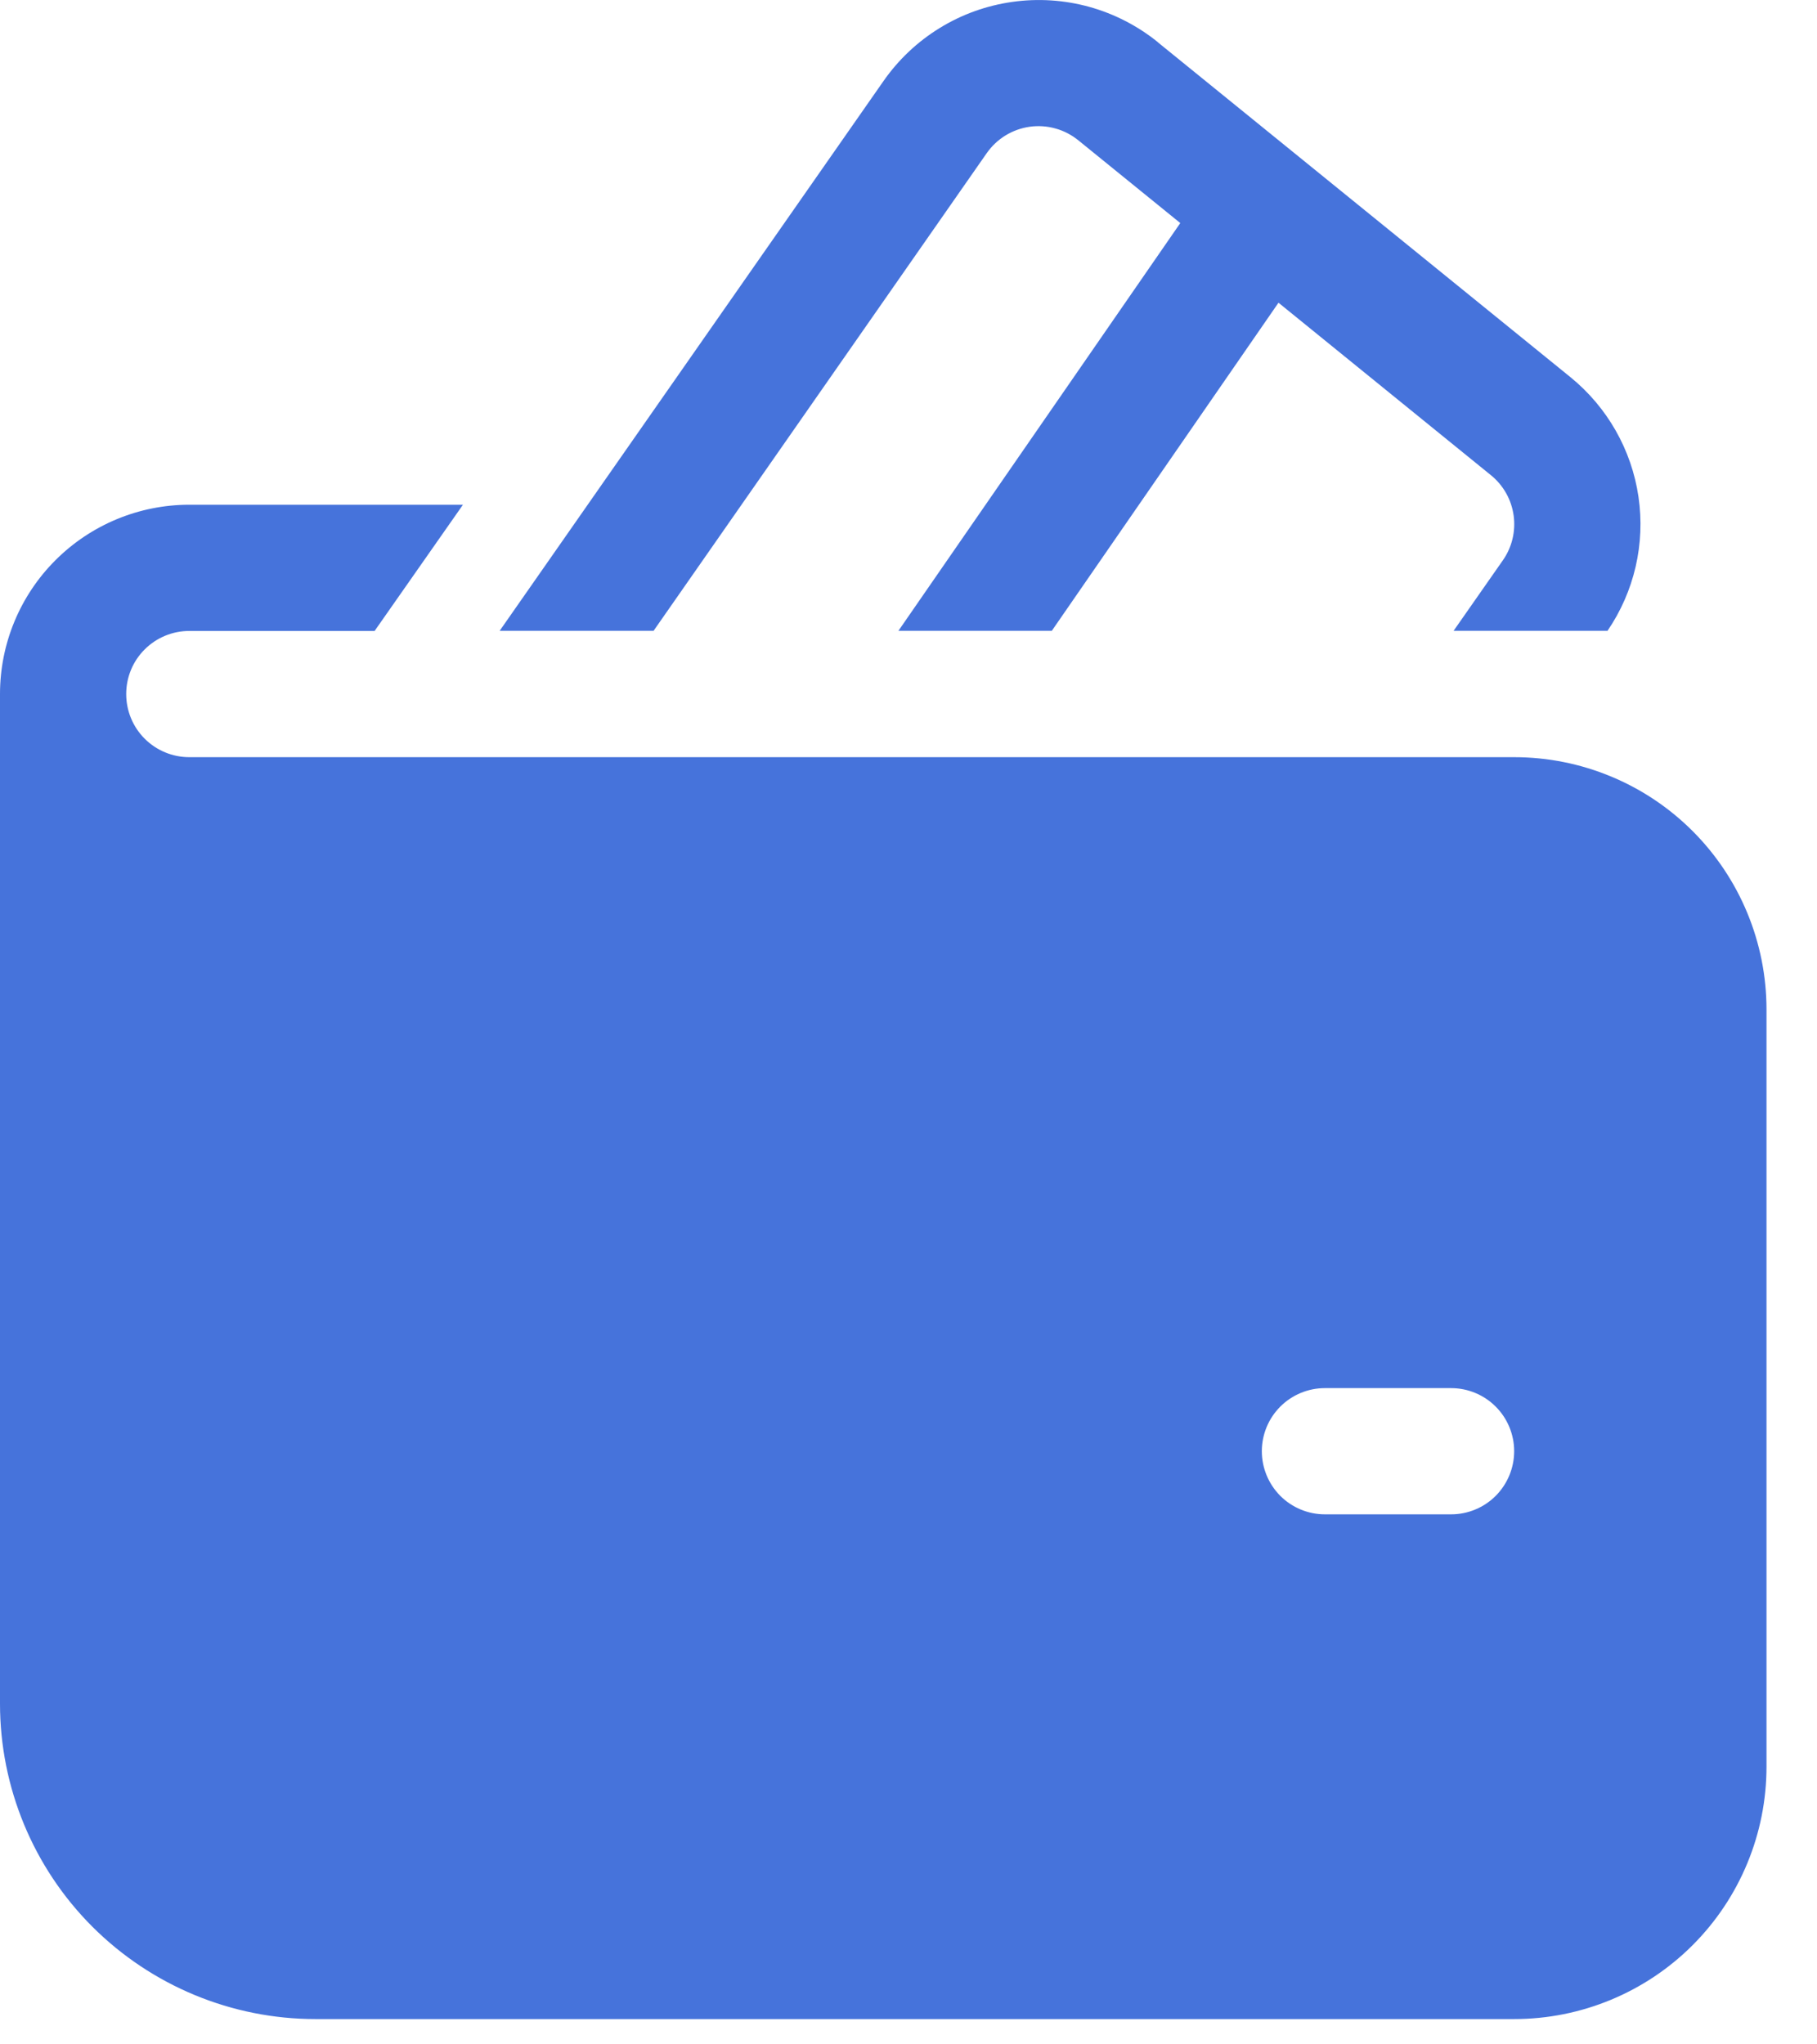 <svg width="24" height="27" viewBox="0 0 24 27" fill="none" xmlns="http://www.w3.org/2000/svg">
<path d="M15.295 0.558C15.028 0.342 14.72 0.183 14.389 0.091C14.058 -0.001 13.711 -0.023 13.371 0.025C13.031 0.073 12.704 0.19 12.412 0.37C12.119 0.55 11.867 0.788 11.67 1.07L6.6 8.331H8.633L13.033 2.023C13.099 1.929 13.183 1.849 13.281 1.789C13.379 1.729 13.488 1.69 13.601 1.674C13.715 1.658 13.831 1.666 13.941 1.697C14.051 1.727 14.154 1.781 14.243 1.853L15.59 2.946L11.867 8.331H13.893L16.887 3.998L19.693 6.276C19.857 6.409 19.964 6.599 19.993 6.808C20.022 7.017 19.971 7.229 19.85 7.401L19.2 8.331H21.233C21.587 7.813 21.733 7.181 21.642 6.561C21.551 5.94 21.23 5.377 20.743 4.981L15.293 0.558H15.295ZM2.5 6.666C1.837 6.666 1.201 6.93 0.732 7.399C0.263 7.868 0 8.503 0 9.166V22.5C0 23.605 0.439 24.665 1.22 25.446C2.002 26.227 3.062 26.666 4.167 26.666H20C20.884 26.666 21.732 26.315 22.357 25.69C22.982 25.065 23.333 24.217 23.333 23.333V13.333C23.333 12.449 22.982 11.601 22.357 10.976C21.732 10.351 20.884 10 20 10H2.5C2.279 10 2.067 9.912 1.911 9.756C1.754 9.599 1.667 9.387 1.667 9.166C1.667 8.945 1.754 8.733 1.911 8.577C2.067 8.421 2.279 8.333 2.5 8.333H4.948L6.115 6.666H2.5ZM17.5 18.333H19.167C19.388 18.333 19.6 18.421 19.756 18.577C19.912 18.733 20 18.945 20 19.166C20 19.387 19.912 19.599 19.756 19.756C19.6 19.912 19.388 20 19.167 20H17.5C17.279 20 17.067 19.912 16.911 19.756C16.755 19.599 16.667 19.387 16.667 19.166C16.667 18.945 16.755 18.733 16.911 18.577C17.067 18.421 17.279 18.333 17.5 18.333Z" fill="#4673DB"/>
</svg>
